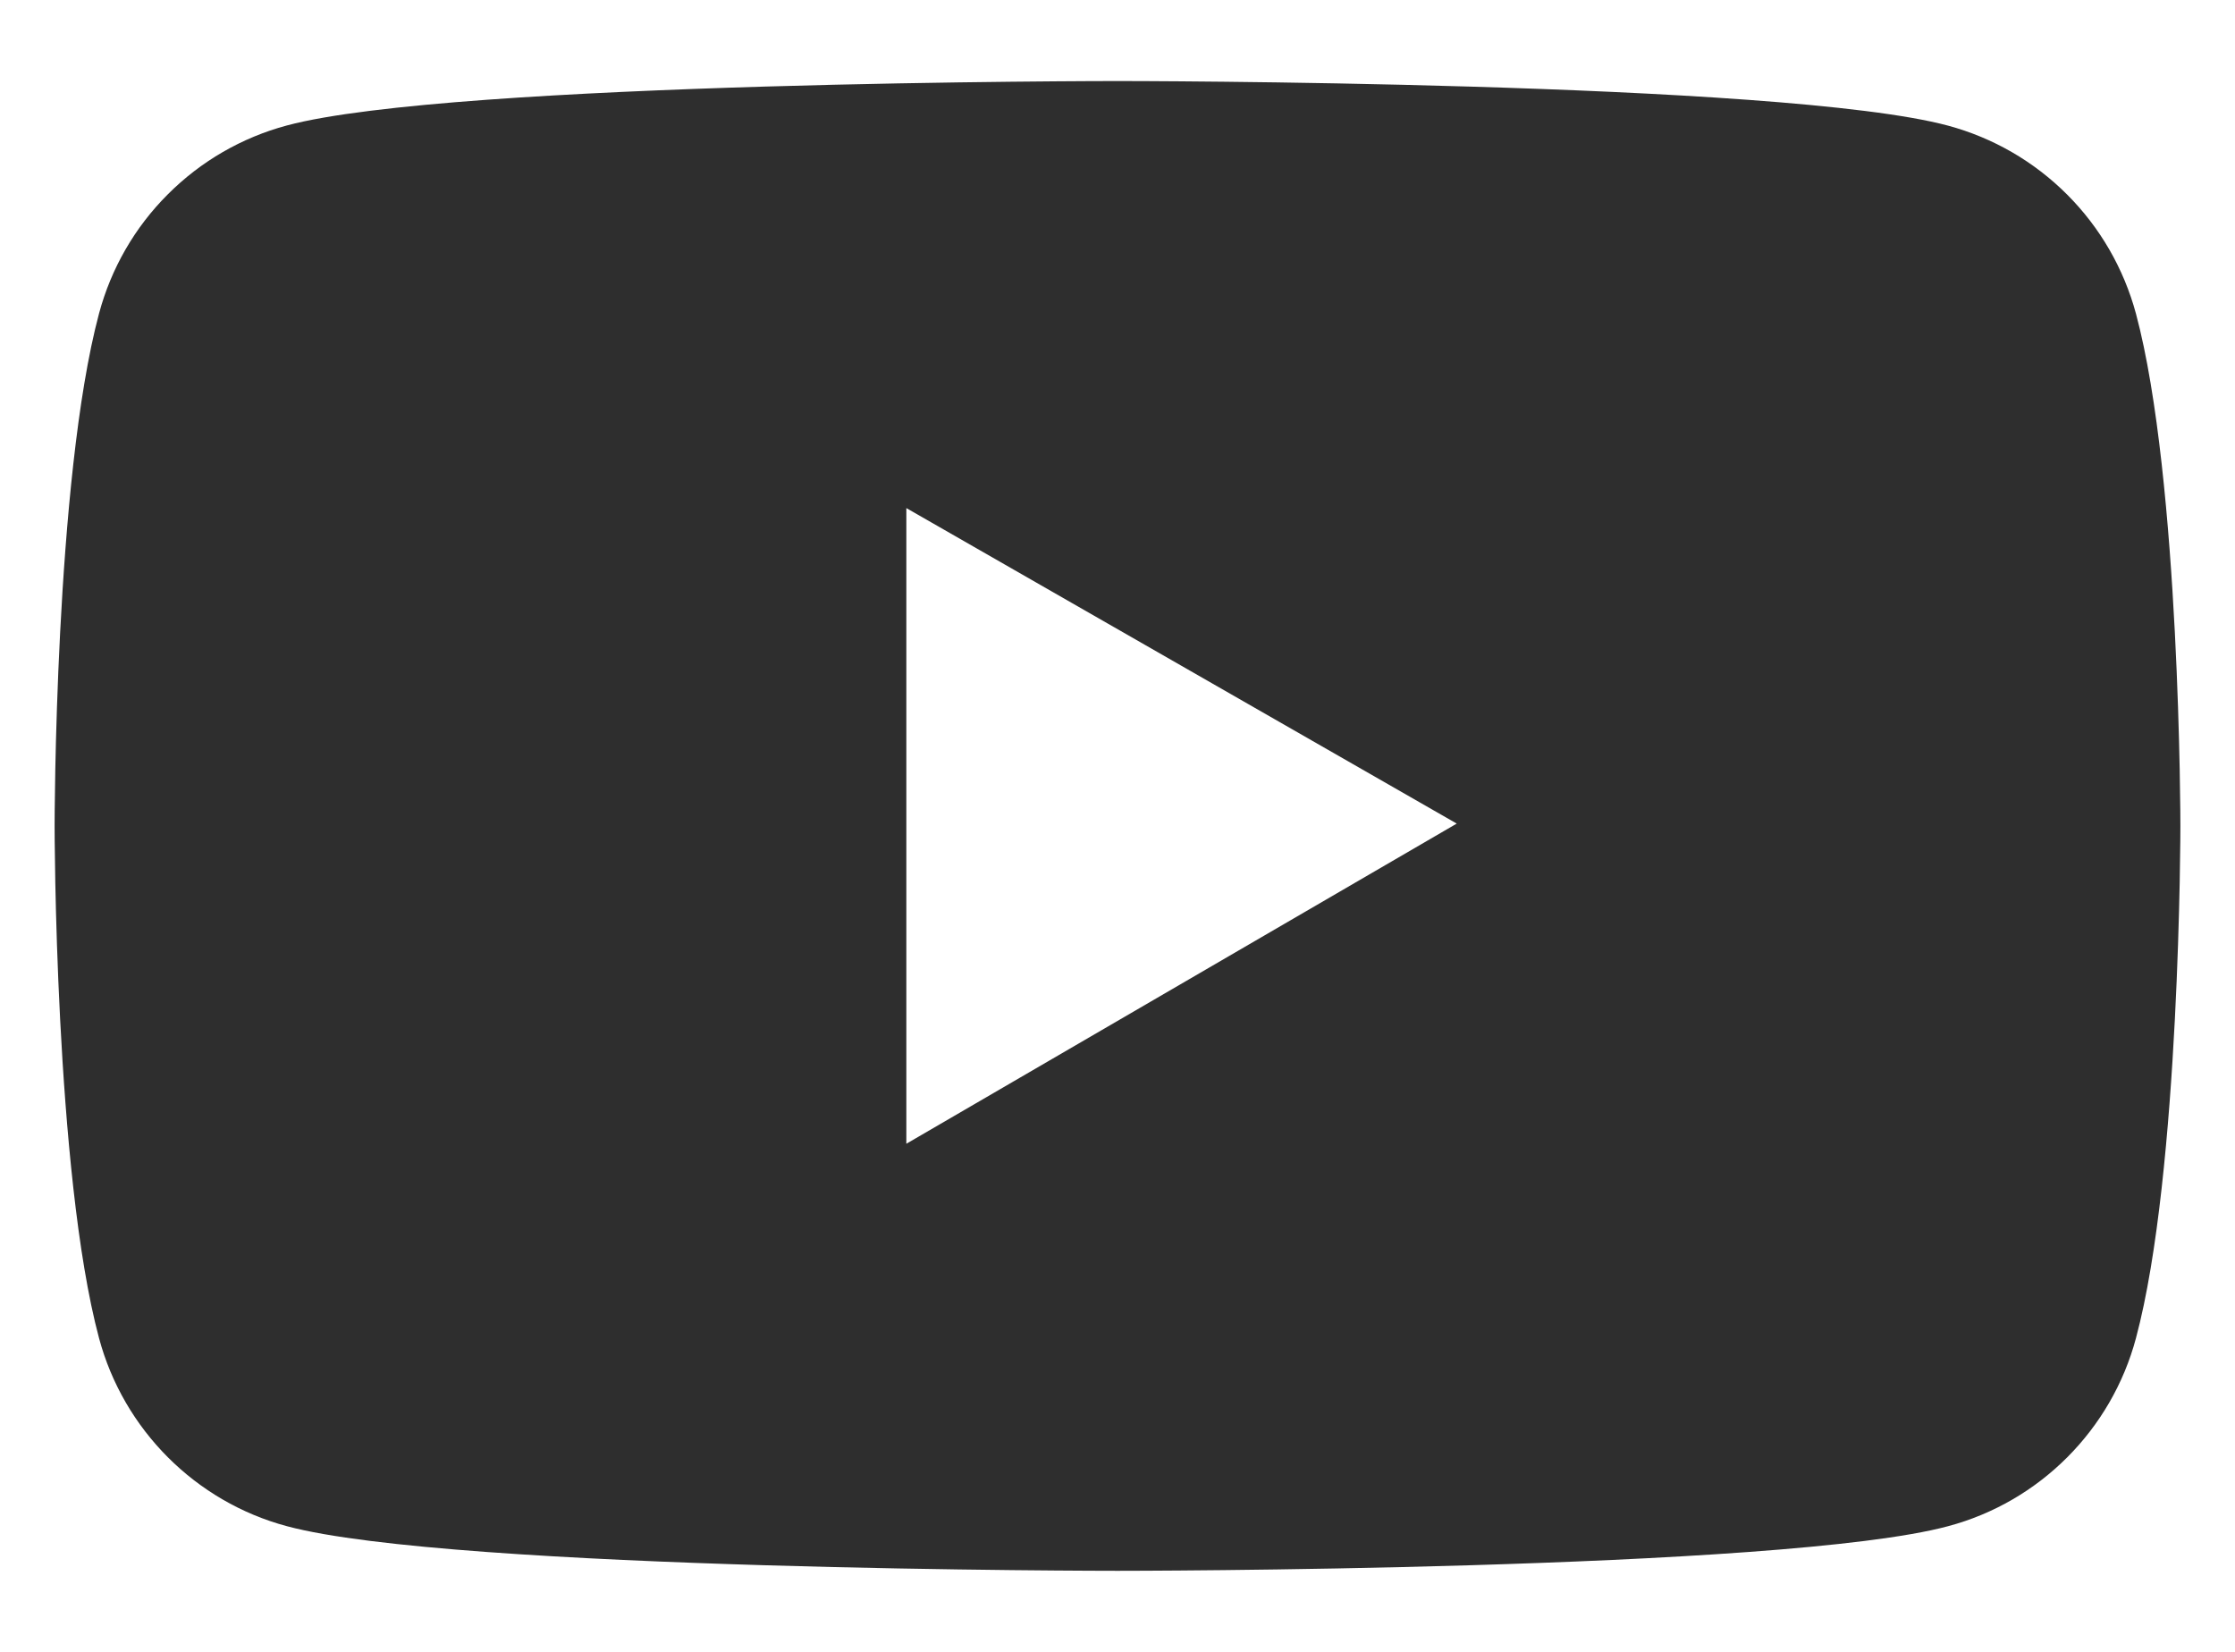 <svg width="23" height="17" viewBox="0 0 23 17" fill="none" xmlns="http://www.w3.org/2000/svg">
<path d="M21.981 3.229C21.856 2.765 21.612 2.342 21.273 2.003C20.934 1.663 20.511 1.418 20.047 1.293C18.341 0.834 11.5 0.834 11.5 0.834C11.5 0.834 4.659 0.834 2.953 1.291C2.489 1.415 2.066 1.66 1.727 2C1.387 2.339 1.143 2.763 1.019 3.227C0.562 4.936 0.562 8.5 0.562 8.5C0.562 8.5 0.562 12.065 1.019 13.771C1.271 14.713 2.013 15.456 2.953 15.707C4.659 16.166 11.5 16.166 11.5 16.166C11.5 16.166 18.341 16.166 20.047 15.707C20.99 15.456 21.73 14.713 21.981 13.771C22.438 12.065 22.438 8.5 22.438 8.5C22.438 8.5 22.438 4.936 21.981 3.229ZM9.327 11.771V5.229L14.991 8.476L9.327 11.771Z" fill="#2E2E2E"/>
</svg>
